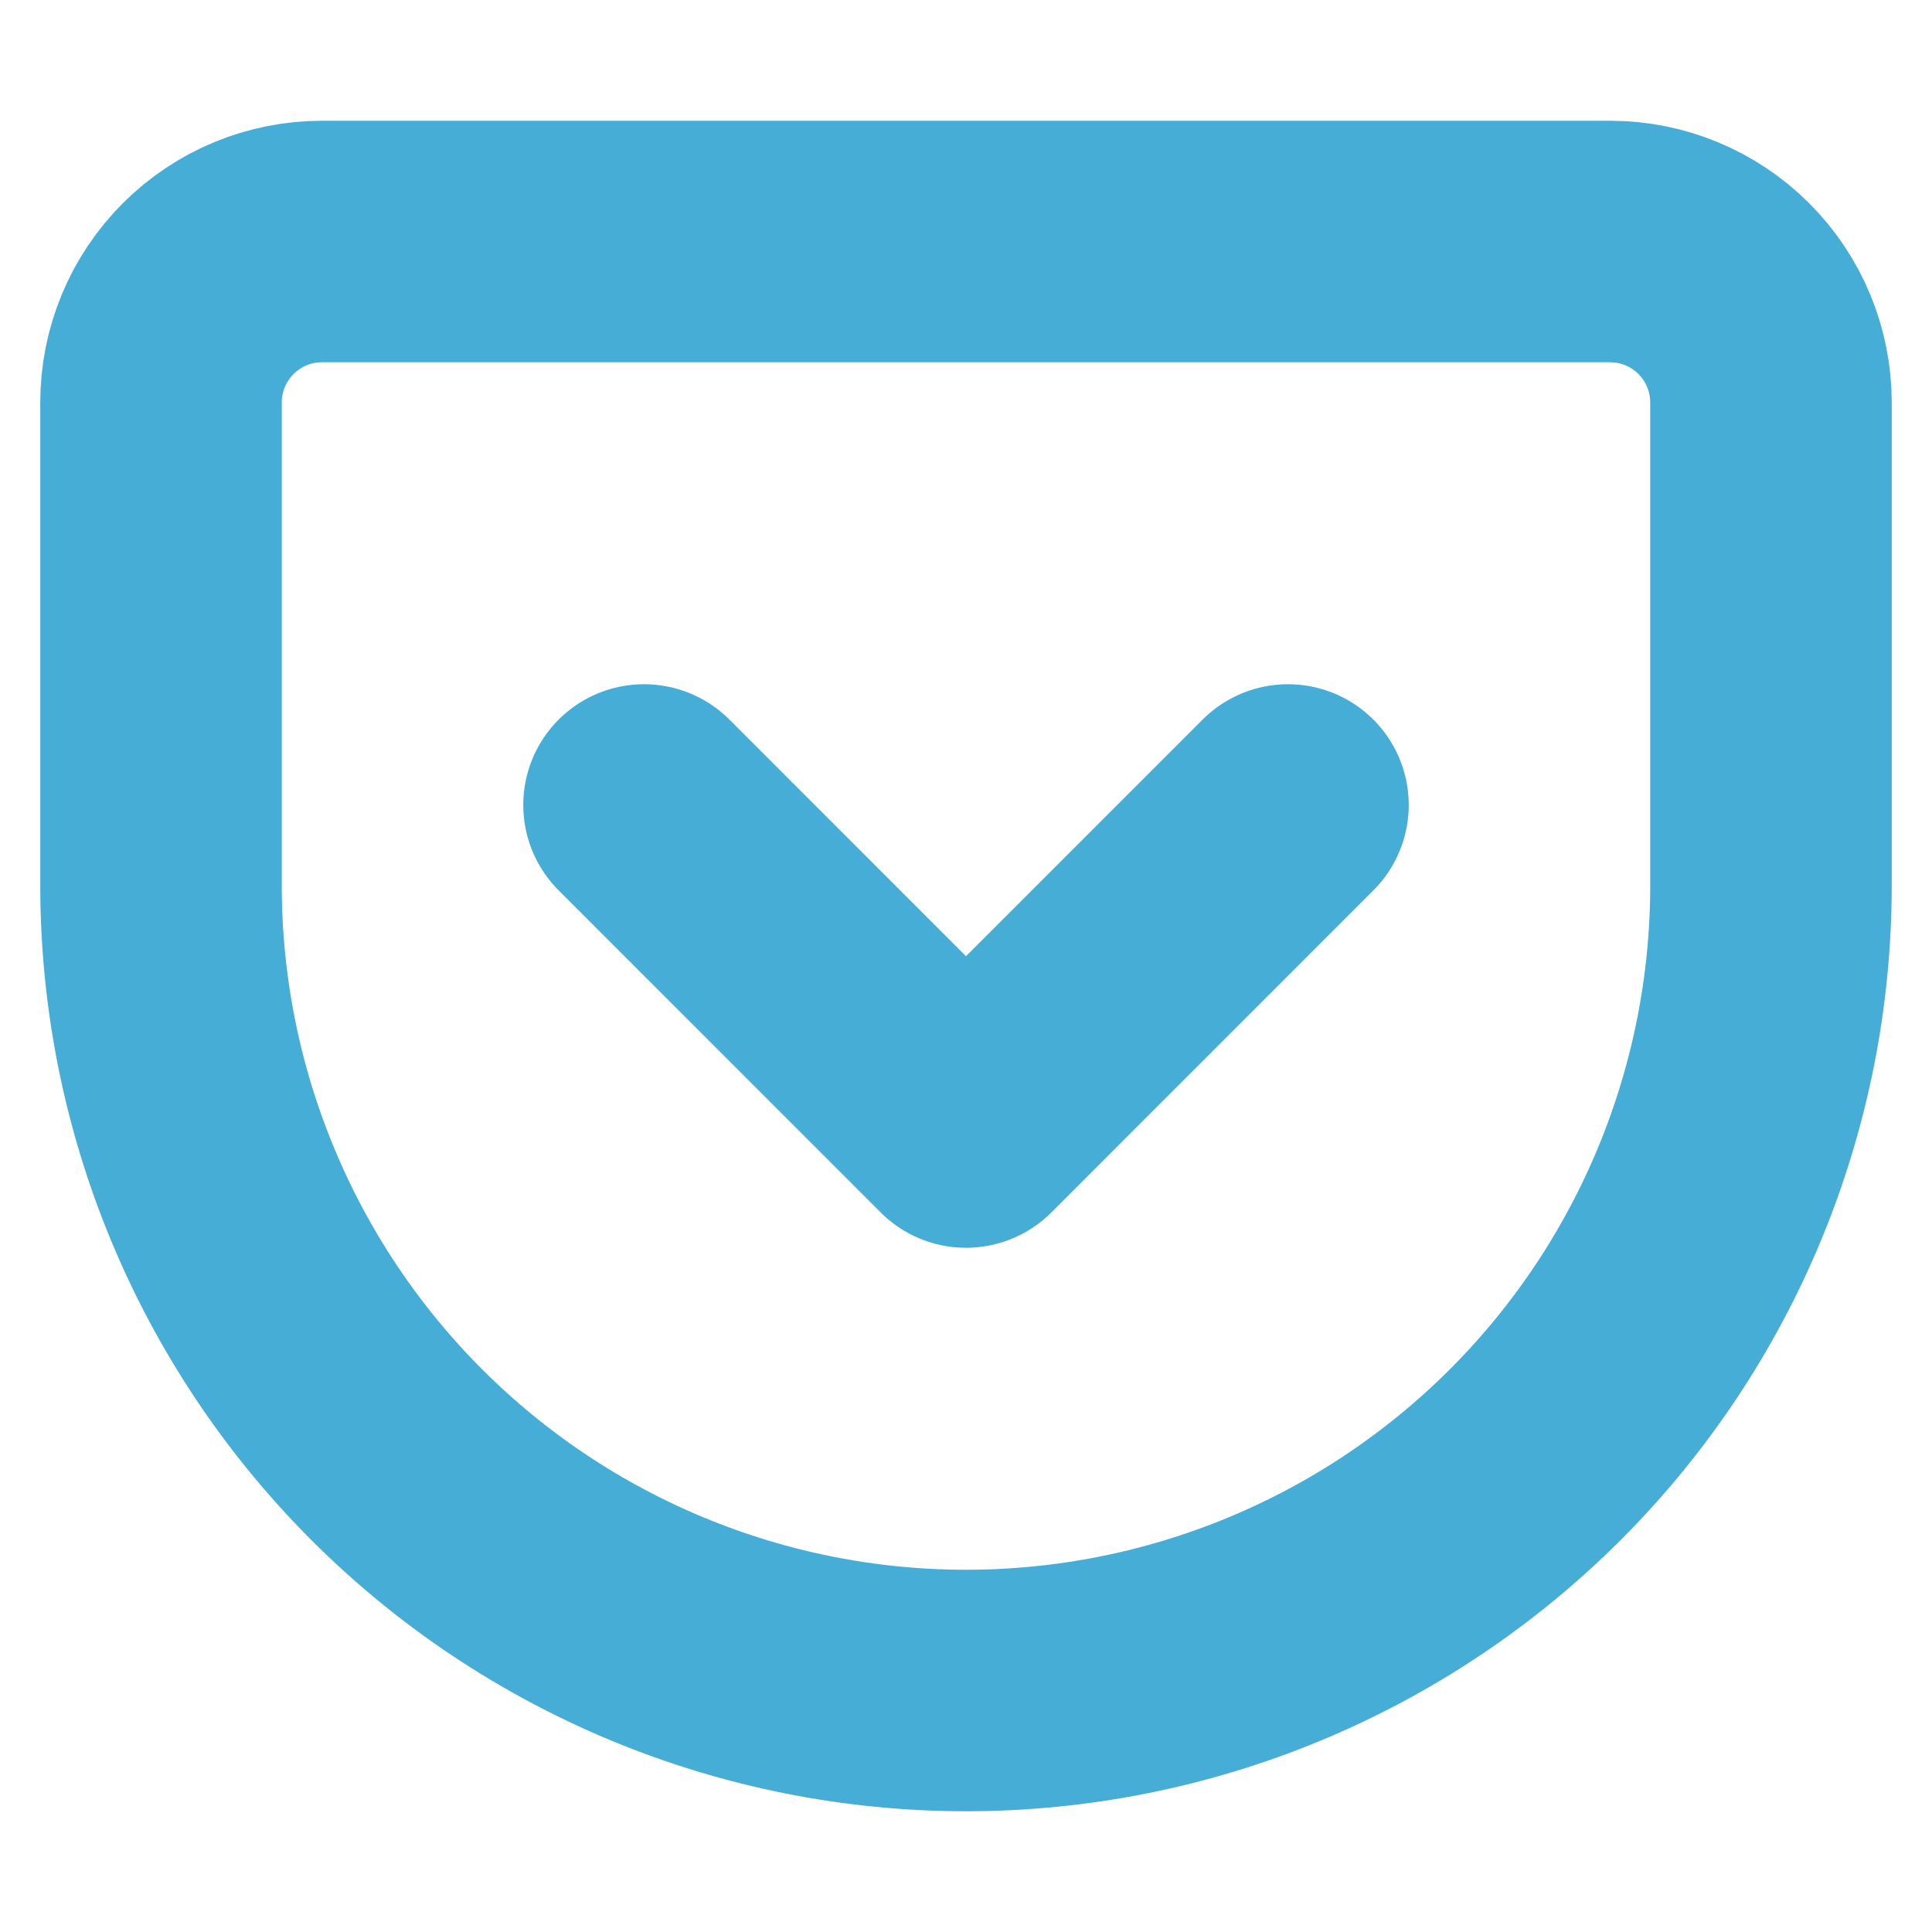 <svg width="32" height="32" viewBox="0 0 32 32" fill="none" xmlns="http://www.w3.org/2000/svg">
<path d="M10.667 13.333L16 18.667L21.333 13.333M5.333 4H26.667C27.374 4 28.052 4.281 28.552 4.781C29.052 5.281 29.333 5.959 29.333 6.667V14.667C29.333 18.203 27.929 21.594 25.428 24.095C22.928 26.595 19.536 28 16 28C14.249 28 12.515 27.655 10.898 26.985C9.28 26.315 7.81 25.333 6.572 24.095C4.072 21.594 2.667 18.203 2.667 14.667V6.667C2.667 5.959 2.948 5.281 3.448 4.781C3.948 4.281 4.626 4 5.333 4Z" stroke="#45ADD6" stroke-width="4" stroke-linecap="round" stroke-linejoin="round"/>
</svg>
